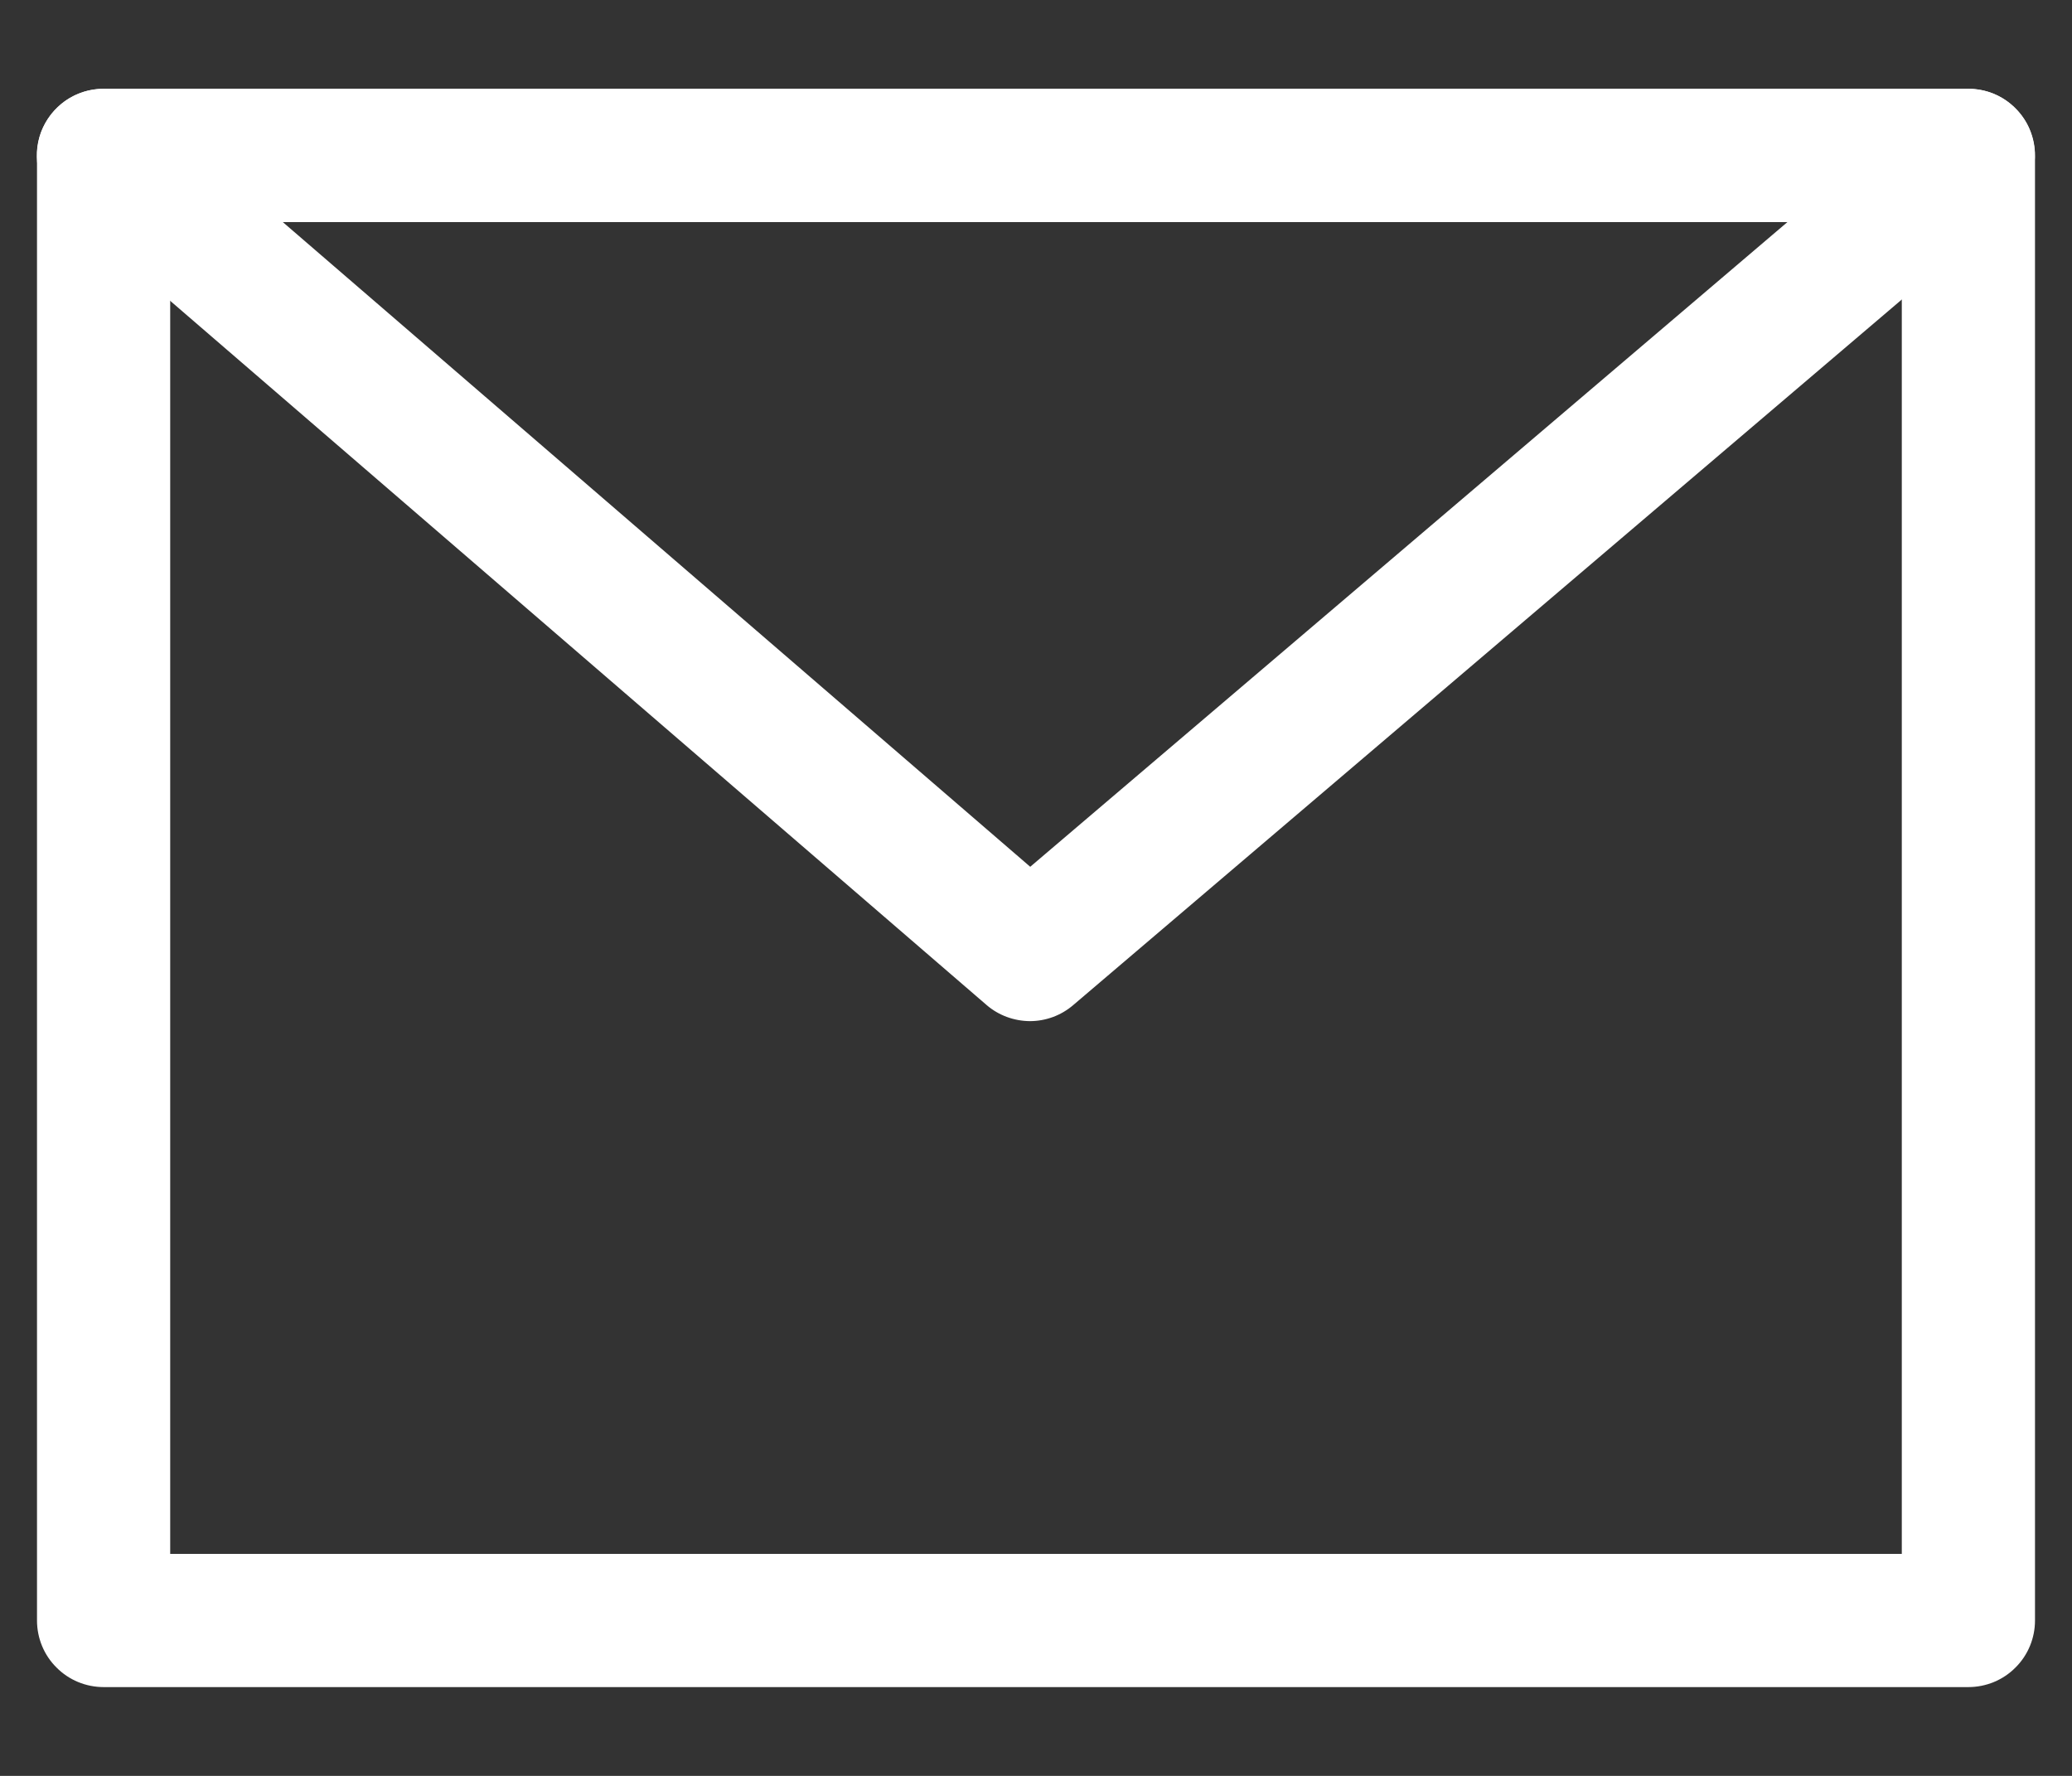 <svg width="14" height="12" viewBox="0 0 14 12" fill="none" xmlns="http://www.w3.org/2000/svg">
<rect x="0" y="0" width="14" height="12" fill="#333333" stroke="none"/>
<path fill-rule="evenodd" clip-rule="evenodd" d="M13.3 0.6H0.7C0.581 0.6 0.466 0.647 0.382 0.732C0.297 0.816 0.25 0.931 0.25 1.05V10.95C0.25 11.069 0.297 11.184 0.382 11.268C0.466 11.353 0.581 11.4 0.7 11.4H13.3C13.419 11.4 13.534 11.353 13.618 11.268C13.703 11.184 13.75 11.069 13.75 10.95V1.05C13.75 0.931 13.703 0.816 13.618 0.732C13.534 0.647 13.419 0.6 13.3 0.6ZM1.15 10.5V1.5H12.85V10.5H1.15Z" fill="white"/>
<path fill-rule="evenodd" clip-rule="evenodd" d="M13.592 1.392L7.251 6.792C7.169 6.862 7.066 6.9 6.958 6.9C6.851 6.899 6.747 6.861 6.666 6.791L0.406 1.391C0.336 1.331 0.286 1.251 0.263 1.162C0.24 1.073 0.245 0.979 0.277 0.893C0.31 0.807 0.367 0.733 0.443 0.68C0.518 0.628 0.608 0.6 0.7 0.6H13.3C13.392 0.6 13.482 0.628 13.557 0.681C13.632 0.734 13.69 0.808 13.721 0.894C13.753 0.981 13.758 1.075 13.735 1.164C13.711 1.253 13.661 1.332 13.592 1.392ZM12.078 1.5H1.91L6.961 5.857L12.078 1.5Z" fill="white"/>
</svg>
